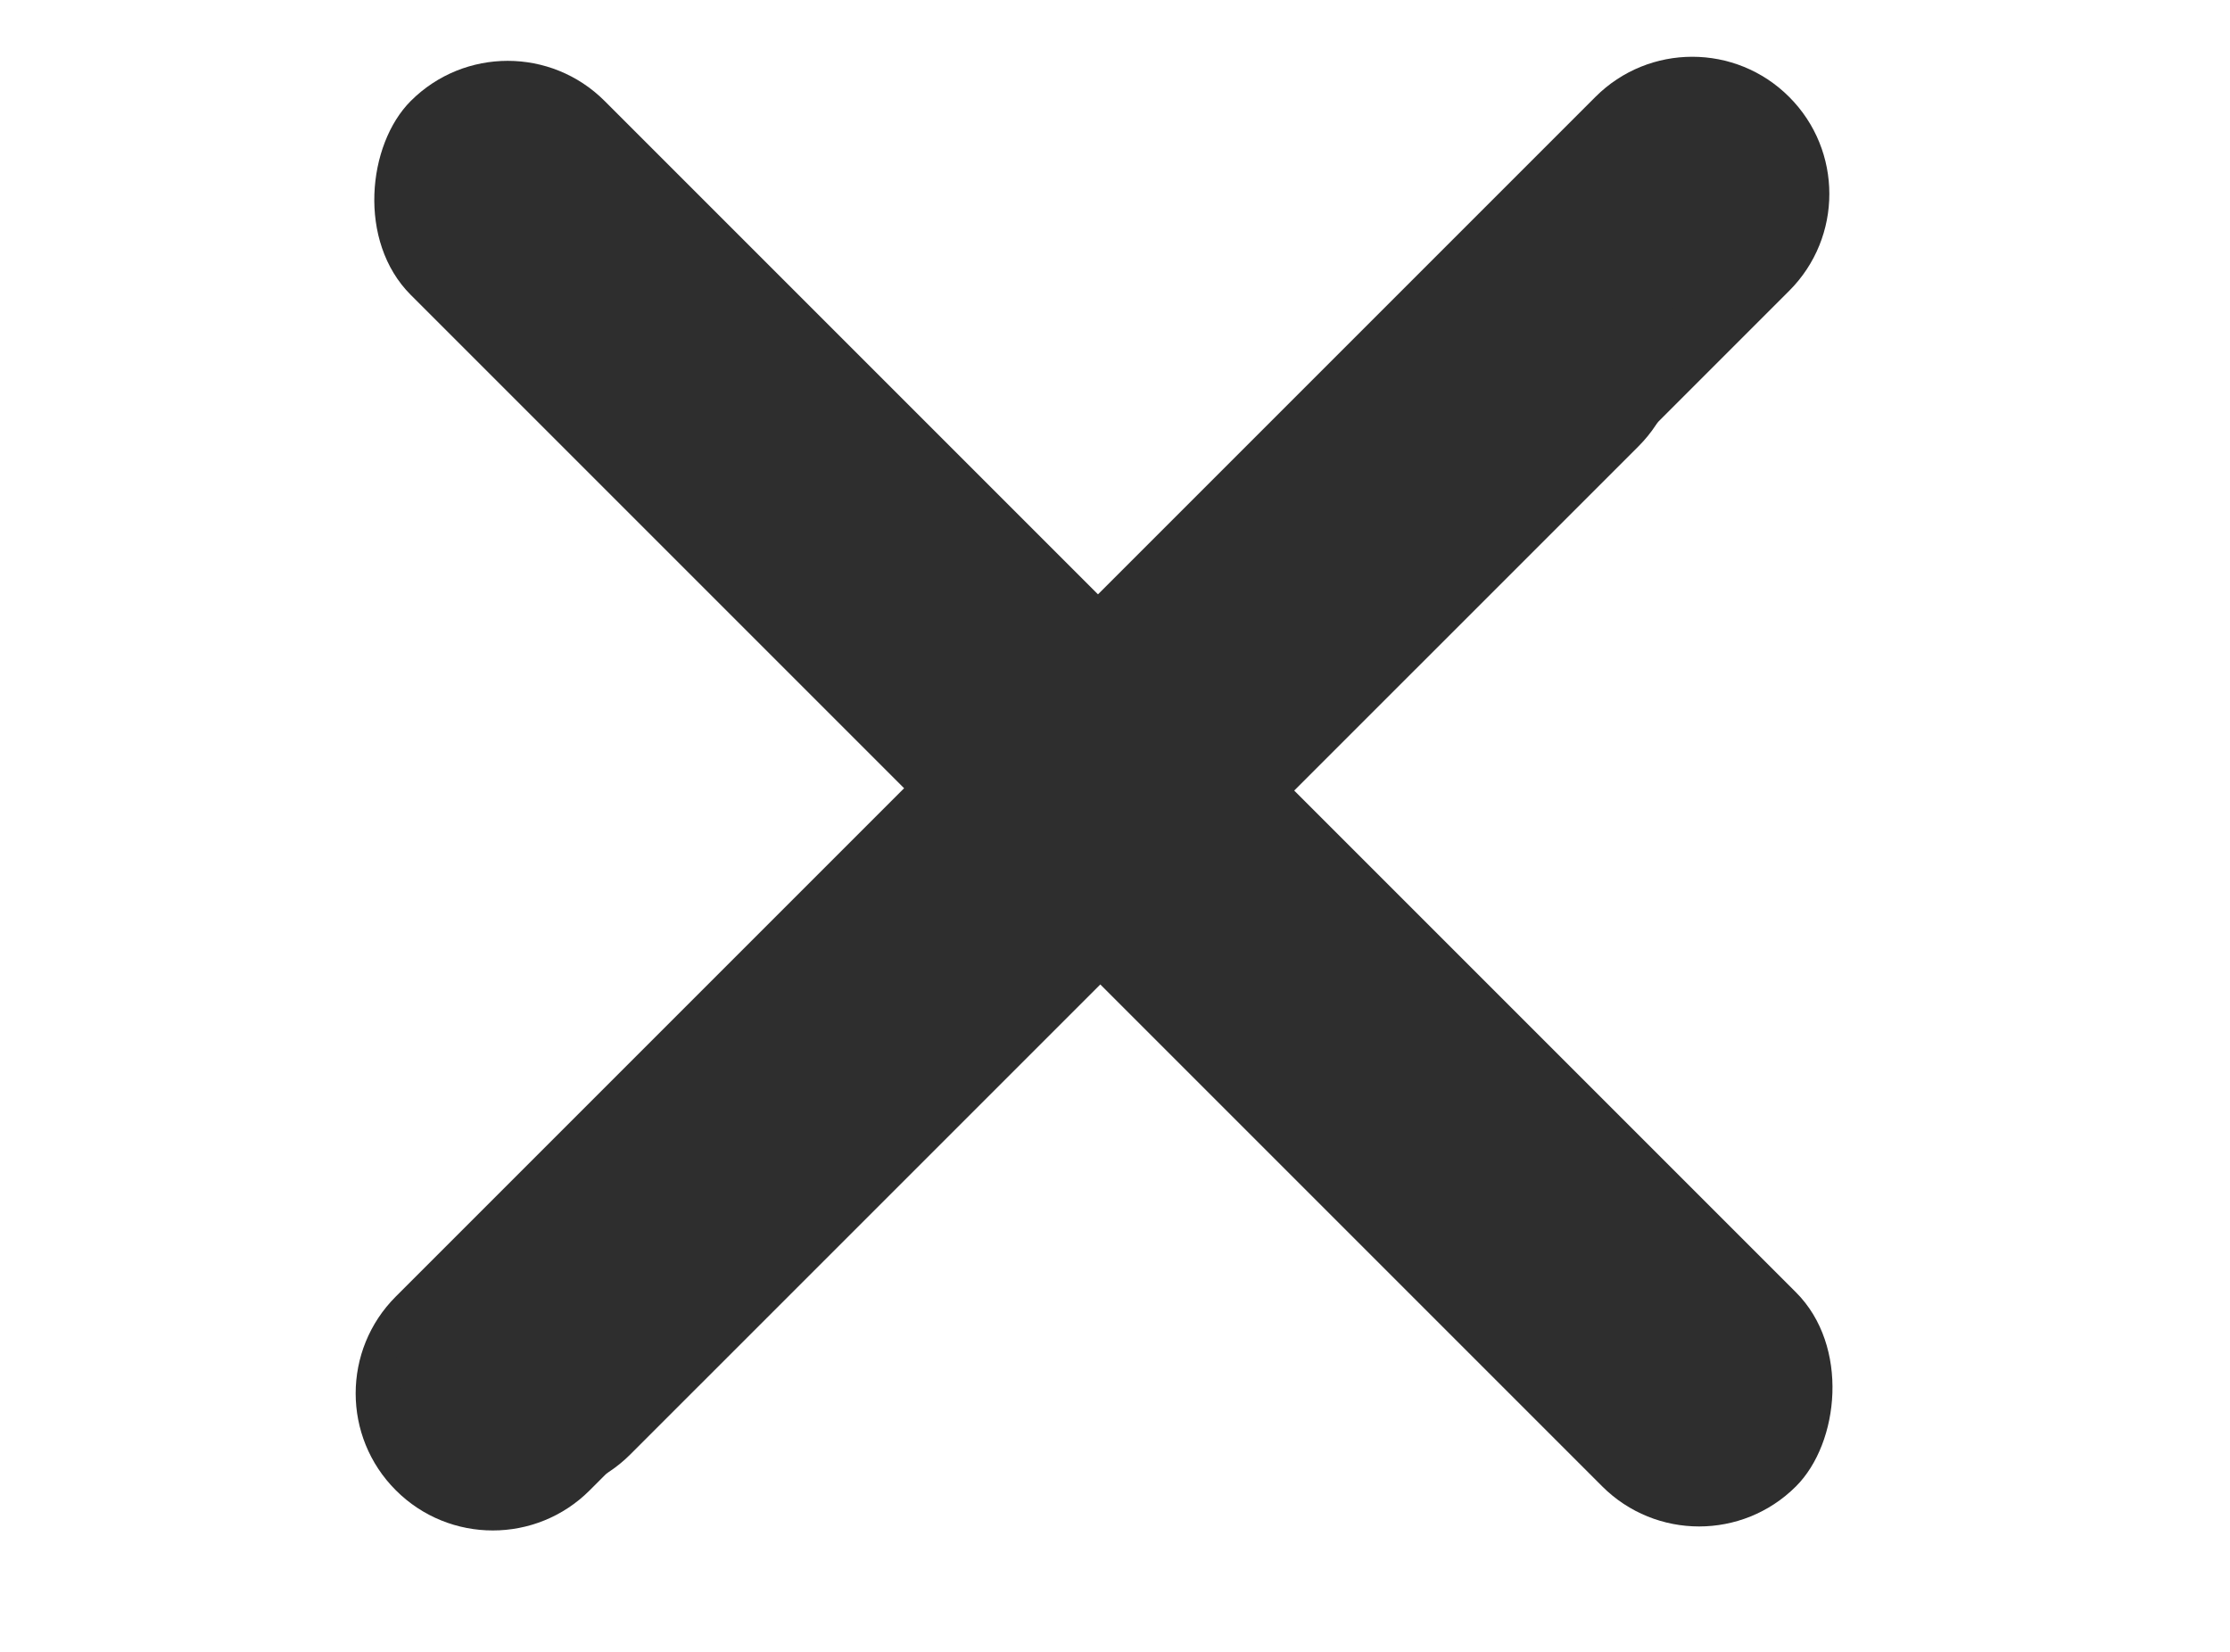 <svg width="27" height="20" viewBox="0 0 27 20" fill="none" xmlns="http://www.w3.org/2000/svg">
<path d="M4.793 18.044C4.144 17.396 4.144 16.345 4.793 15.697L19.316 1.174C19.964 0.525 21.015 0.525 21.663 1.174C22.311 1.822 22.311 2.873 21.663 3.521L7.14 18.044C6.492 18.692 5.441 18.692 4.793 18.044Z" fill="#2E2E2E"/>
<path d="M5.286 17.608C4.637 16.96 4.637 15.909 5.286 15.261L17.489 3.057C18.137 2.409 19.188 2.409 19.837 3.057C20.485 3.706 20.485 4.757 19.837 5.405L7.633 17.608C6.985 18.257 5.934 18.257 5.286 17.608Z" fill="#2E2E2E"/>
<rect x="6.147" y="0.049" width="23.72" height="3.32" rx="1.66" transform="rotate(45 6.147 0.049)" fill="#2E2E2E"/>
</svg>
